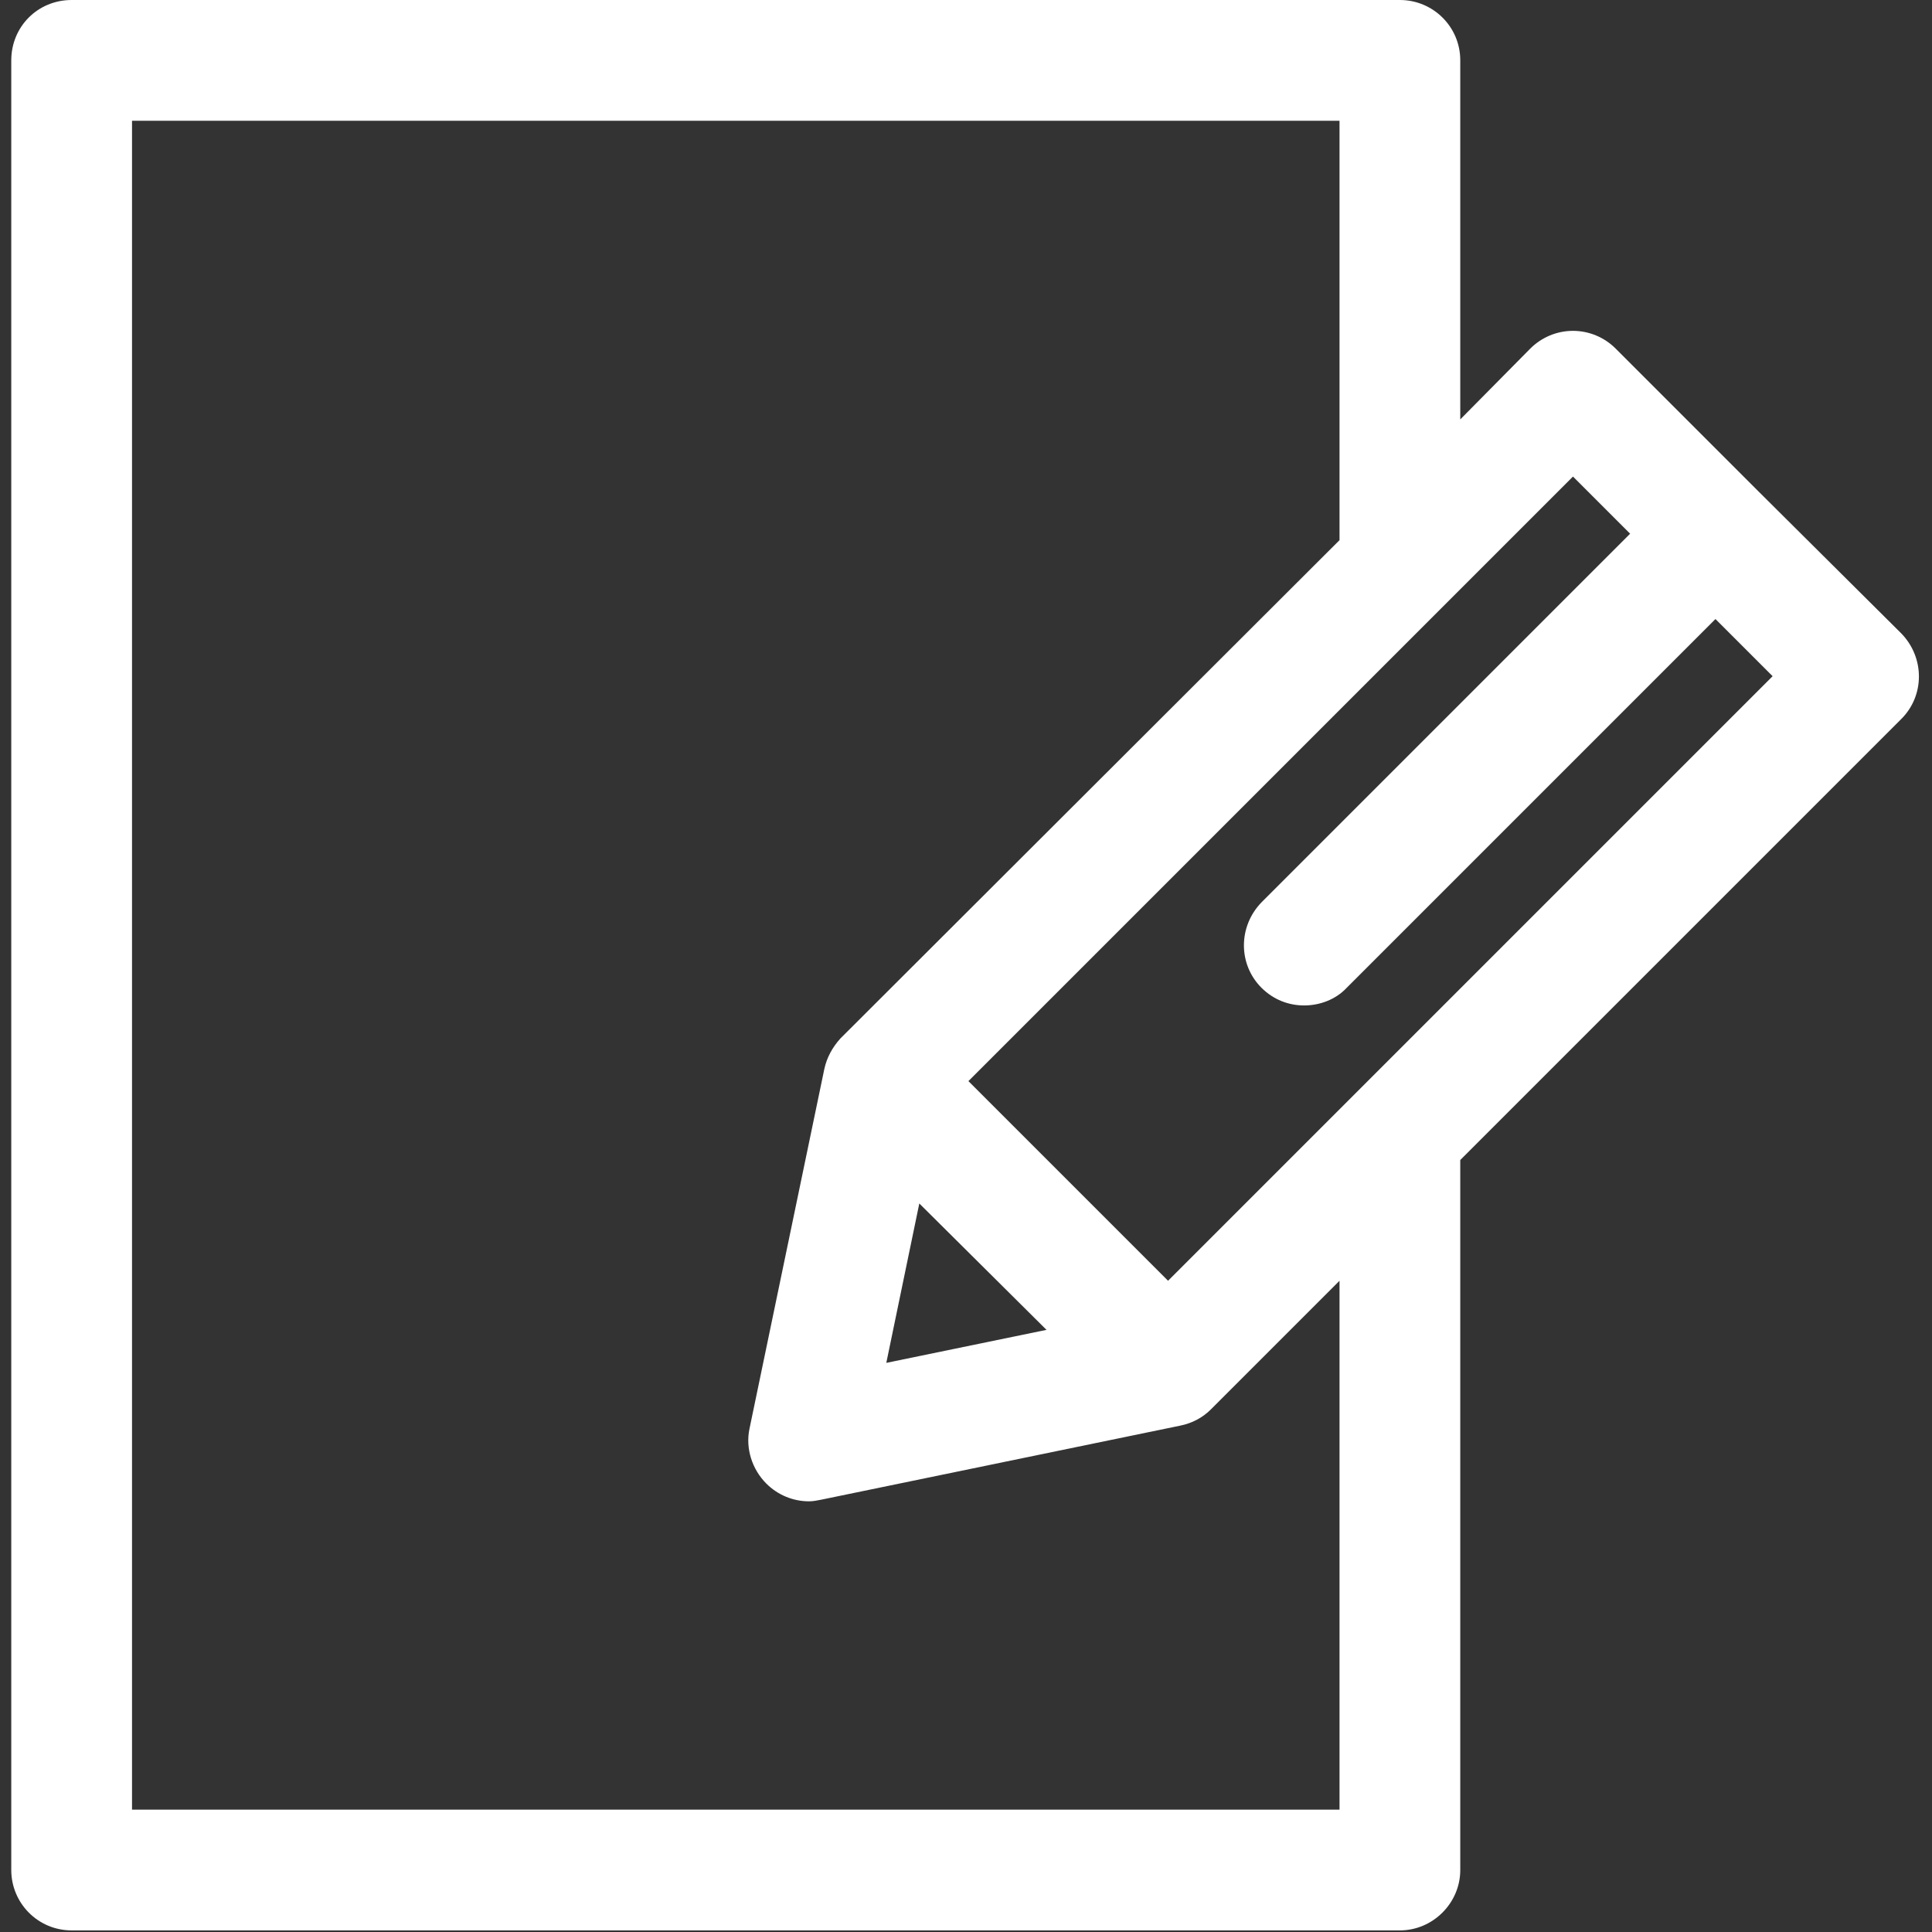 <svg width="24" height="24" viewBox="0 0 24 24" fill="none" xmlns="http://www.w3.org/2000/svg" xmlns:xlink="http://www.w3.org/1999/xlink">
	<rect x="0" y="0" width="24" height="24" fill="#333333" stroke="none"/>
	<desc>
			Created with Pixso.
	</desc>
	<defs>
		<clipPath id="clip544_2371">
			<rect id="piece_of_paper_and_pencil_di15oi5f2ntv" width="24" height="24" fill="white" fill-opacity="0"/>
		</clipPath>
	</defs>
	<g clip-path="url(#clip544_2371)">
		<path id="path" d="M23.62 7.87L21.84 6.1L20.07 4.33C19.93 4.19 19.74 4.11 19.54 4.11C19.34 4.11 19.15 4.19 19.01 4.33L18.14 5.21L18.14 0.75C18.14 0.33 17.8 0 17.39 0L0.89 0C0.47 0 0.14 0.33 0.14 0.75L0.14 23.23C0.14 23.64 0.47 23.98 0.89 23.98L17.39 23.98C17.8 23.98 18.14 23.64 18.14 23.23L18.14 14.41L23.62 8.93C23.91 8.64 23.91 8.17 23.62 7.87ZM16.64 22.48L1.64 22.48L1.64 1.5L16.64 1.5L16.64 6.71L10.44 12.9C10.34 13.01 10.27 13.14 10.24 13.28L9.31 17.75C9.26 17.99 9.34 18.25 9.52 18.43C9.66 18.57 9.85 18.65 10.05 18.65C10.1 18.65 10.15 18.64 10.2 18.63L14.66 17.71C14.81 17.68 14.94 17.61 15.04 17.51L16.64 15.91L16.64 22.48ZM11.42 14.95L13 16.52L11.01 16.93L11.42 14.95ZM14.51 15.91L12.03 13.43L19.54 5.92L20.25 6.63L15.67 11.21C15.38 11.51 15.38 11.98 15.67 12.27C15.82 12.42 16.01 12.49 16.2 12.49C16.39 12.49 16.59 12.42 16.73 12.27L21.31 7.69L22.02 8.4L14.51 15.91Z" fill="#FFFFFF" fill-opacity="1" fill-rule="nonzero"/>
	</g>
</svg>
